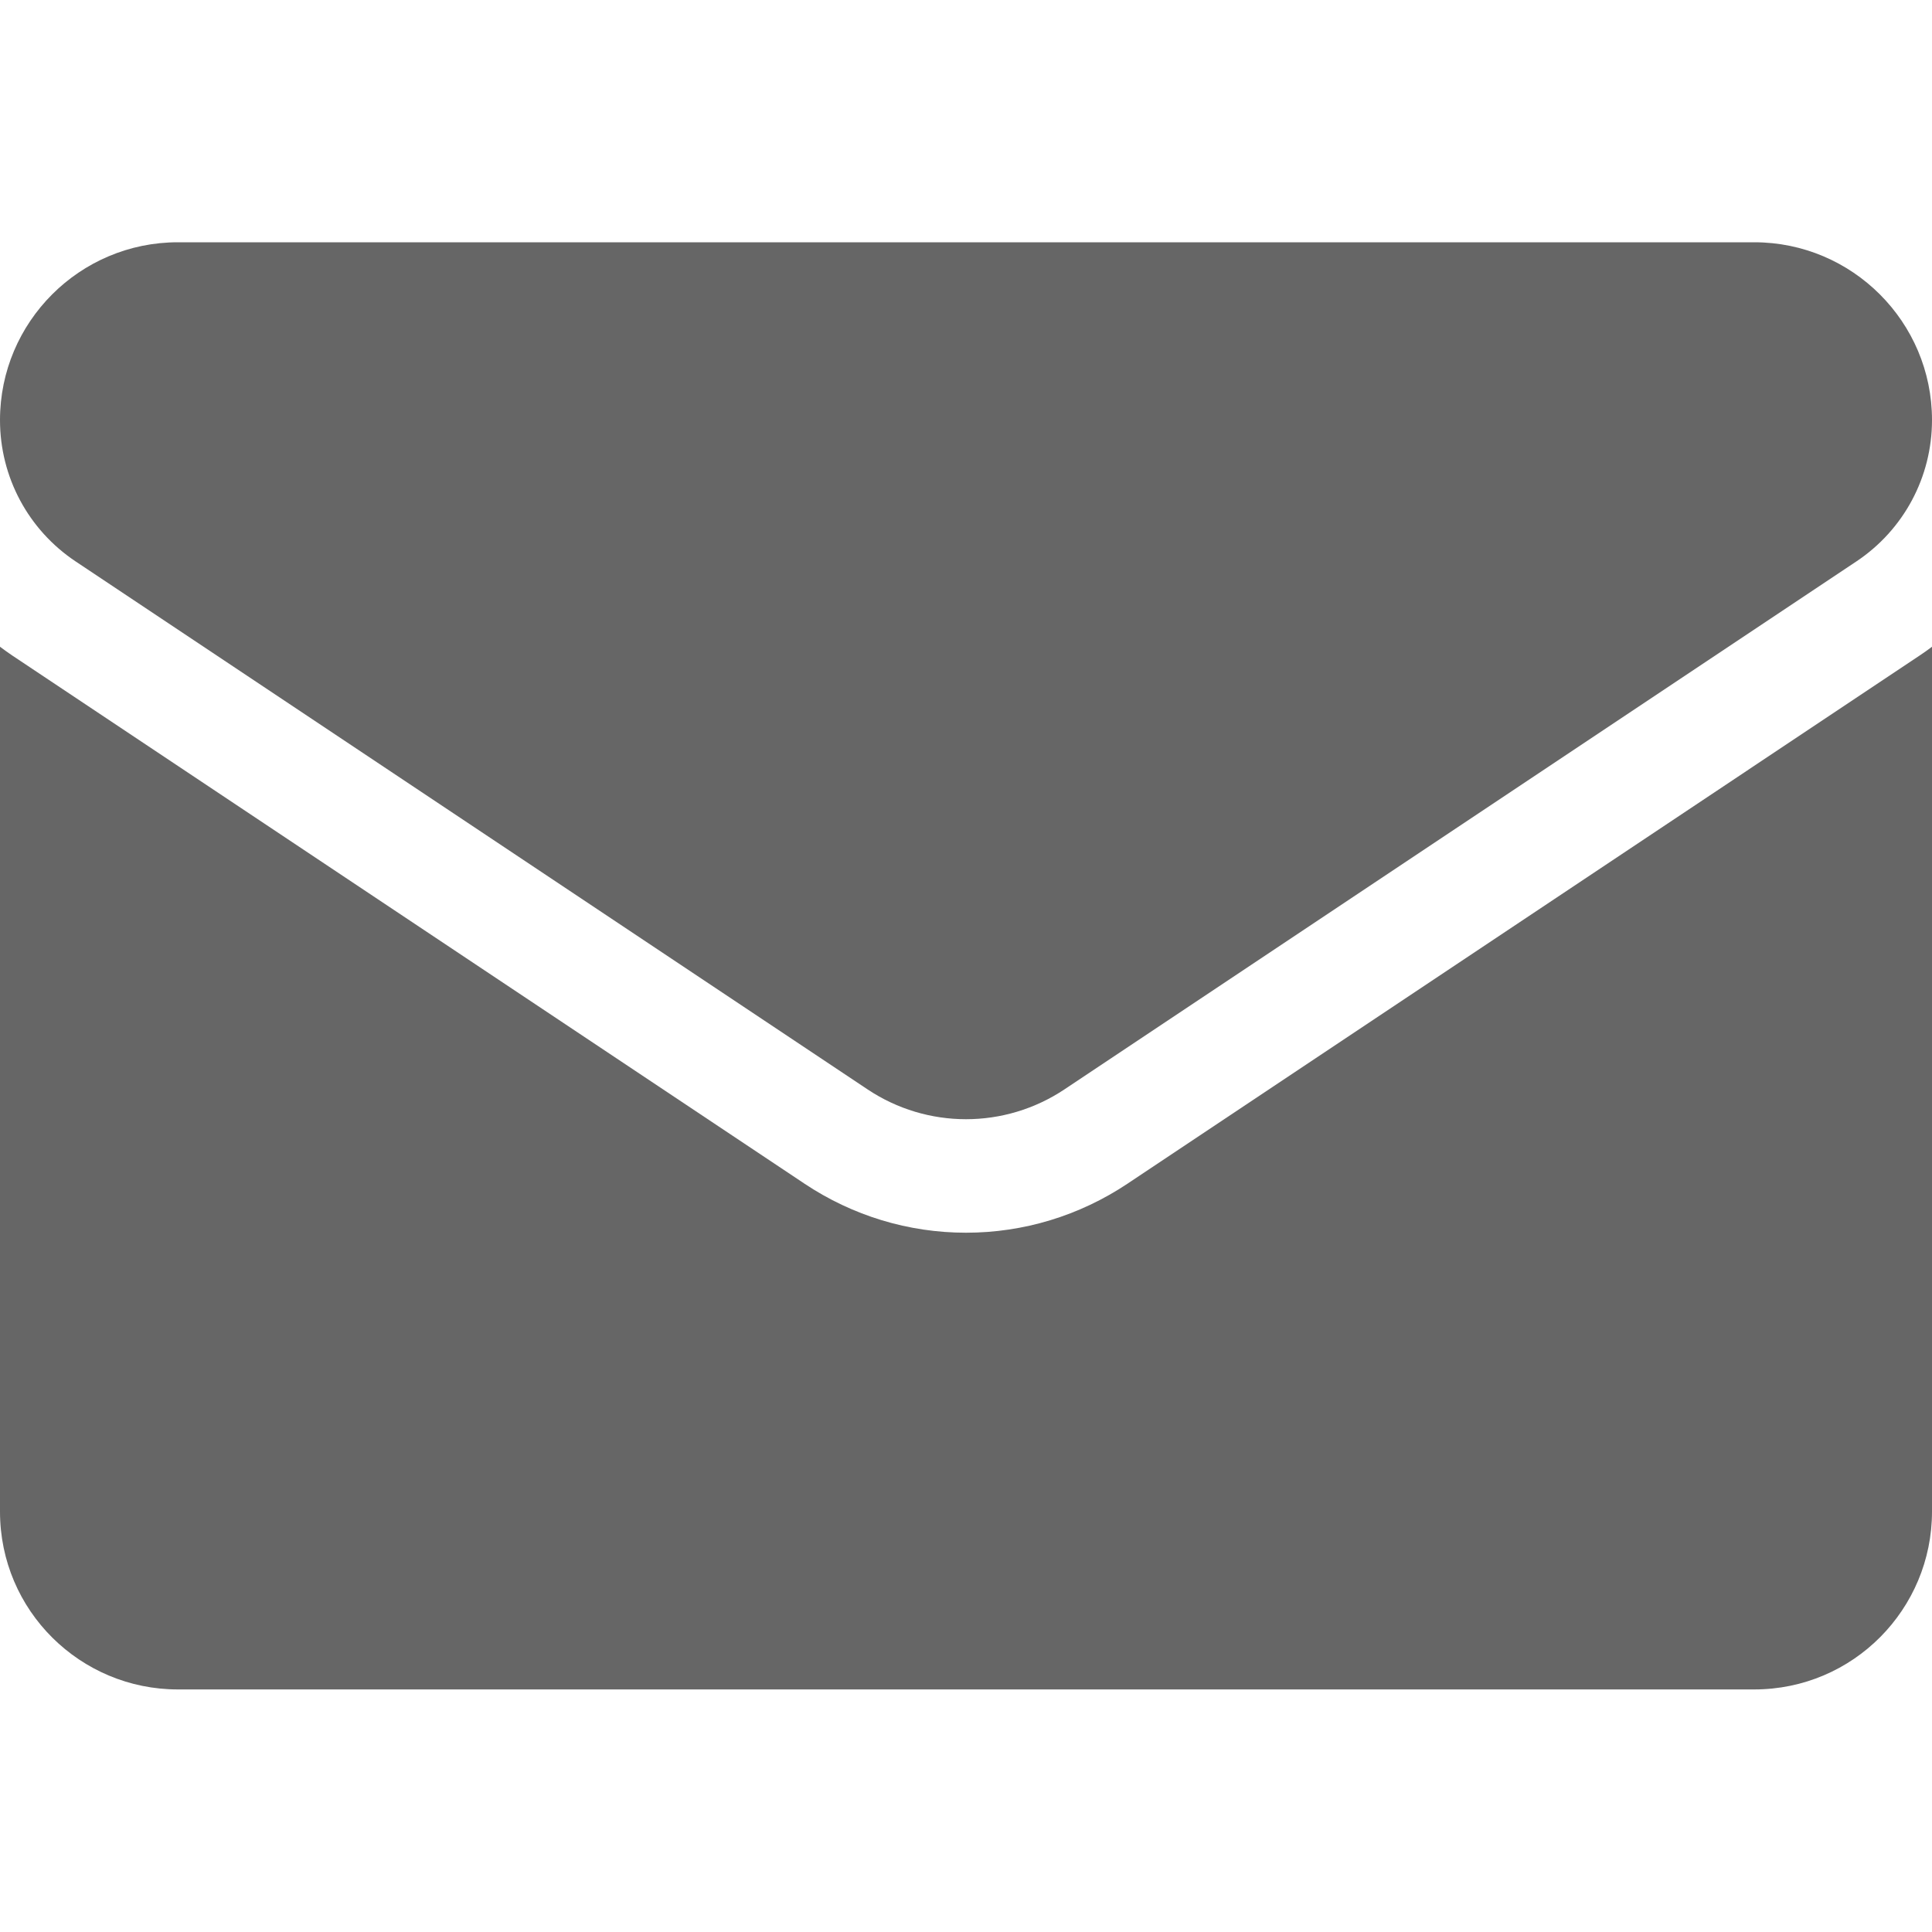 <svg width="20" height="20" viewBox="0 0 20 20" fill="none" xmlns="http://www.w3.org/2000/svg">
<g clip-path="url(#clip0_1904_5873)">
<path d="M11.671 12.254C11.174 12.585 10.596 12.761 10 12.761C9.404 12.761 8.826 12.585 8.329 12.254L0.133 6.79C0.088 6.759 0.043 6.728 0 6.695V15.648C0 16.675 0.833 17.489 1.841 17.489H18.159C19.185 17.489 20 16.657 20 15.648V6.695C19.956 6.728 19.912 6.76 19.866 6.79L11.671 12.254Z" fill="#666666"/>
<path d="M0.783 5.812L8.979 11.276C9.289 11.483 9.644 11.586 10 11.586C10.355 11.586 10.711 11.483 11.021 11.276L19.217 5.812C19.707 5.485 20 4.939 20 4.348C20 3.333 19.174 2.508 18.16 2.508H1.841C0.826 2.508 0 3.333 0 4.349C0 4.939 0.293 5.485 0.783 5.812Z" fill="#666666"/>
</g>
<defs>
<clipPath id="clip0_1904_5873">
<rect width="20" height="20" fill="white"/>
</clipPath>
</defs>
</svg>
